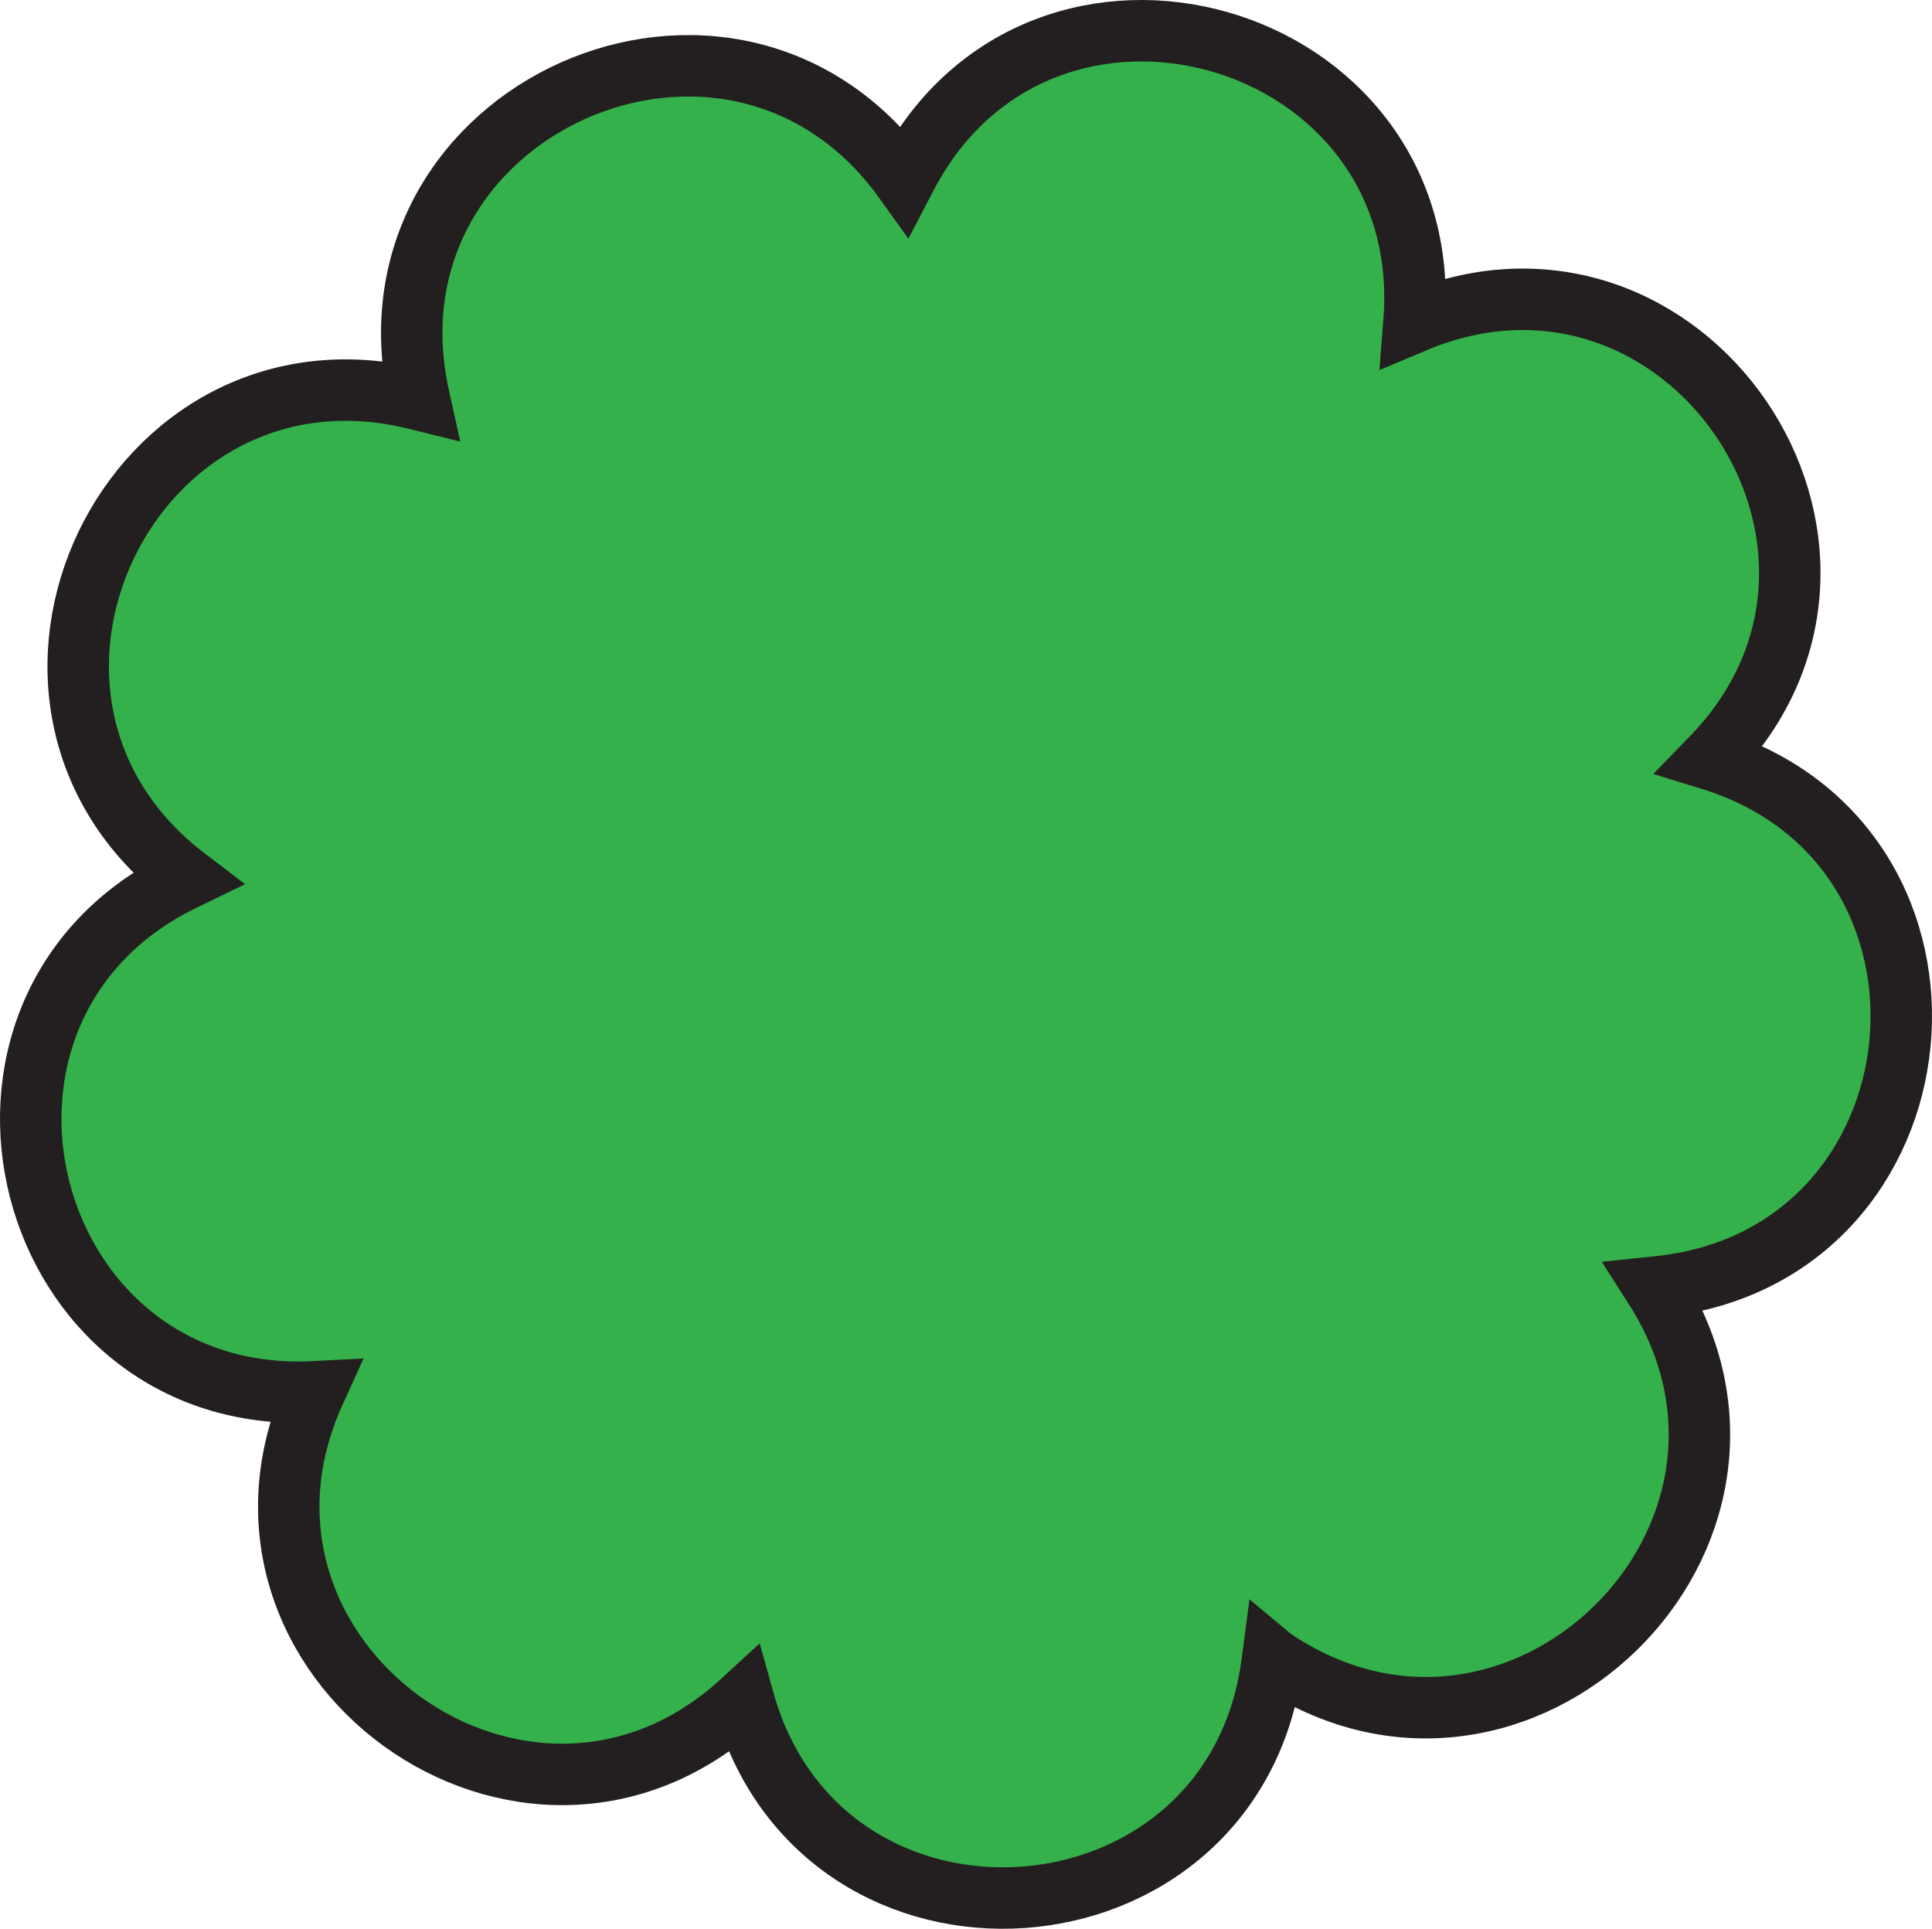 <?xml version="1.0" encoding="UTF-8"?><svg id="Layer_1" xmlns="http://www.w3.org/2000/svg" viewBox="0 0 125.764 125.549"><path d="M82.844,107.964h0s-.039.295-.039.295c-2.518,18.994-29.278,20.857-34.404,2.395h0s-.076.07-.076.07c-14.047,12.967-35.751-2.724-27.842-20.128h0s0,0,0,0c-19.1.985-25.77-24.958-8.564-33.308l.235-.114h0c-15.293-11.62-3.665-35.853,14.968-31.195l.189.047-.042-.19C23.123,7.083,47.666-3.876,58.863,11.729h0s.121-.232.121-.232c8.818-16.971,34.568-9.593,33.061,9.473h0s0,0,0,0c17.614-7.43,32.705,14.696,19.358,28.383l-.072.074h0c18.314,5.63,15.719,32.329-3.337,34.326l-.296.031h0c10.366,16.211-8.932,34.987-24.853,24.181Z" fill="#34b14a" stroke="#231f20" stroke-miterlimit="10" stroke-width="4"/></svg>